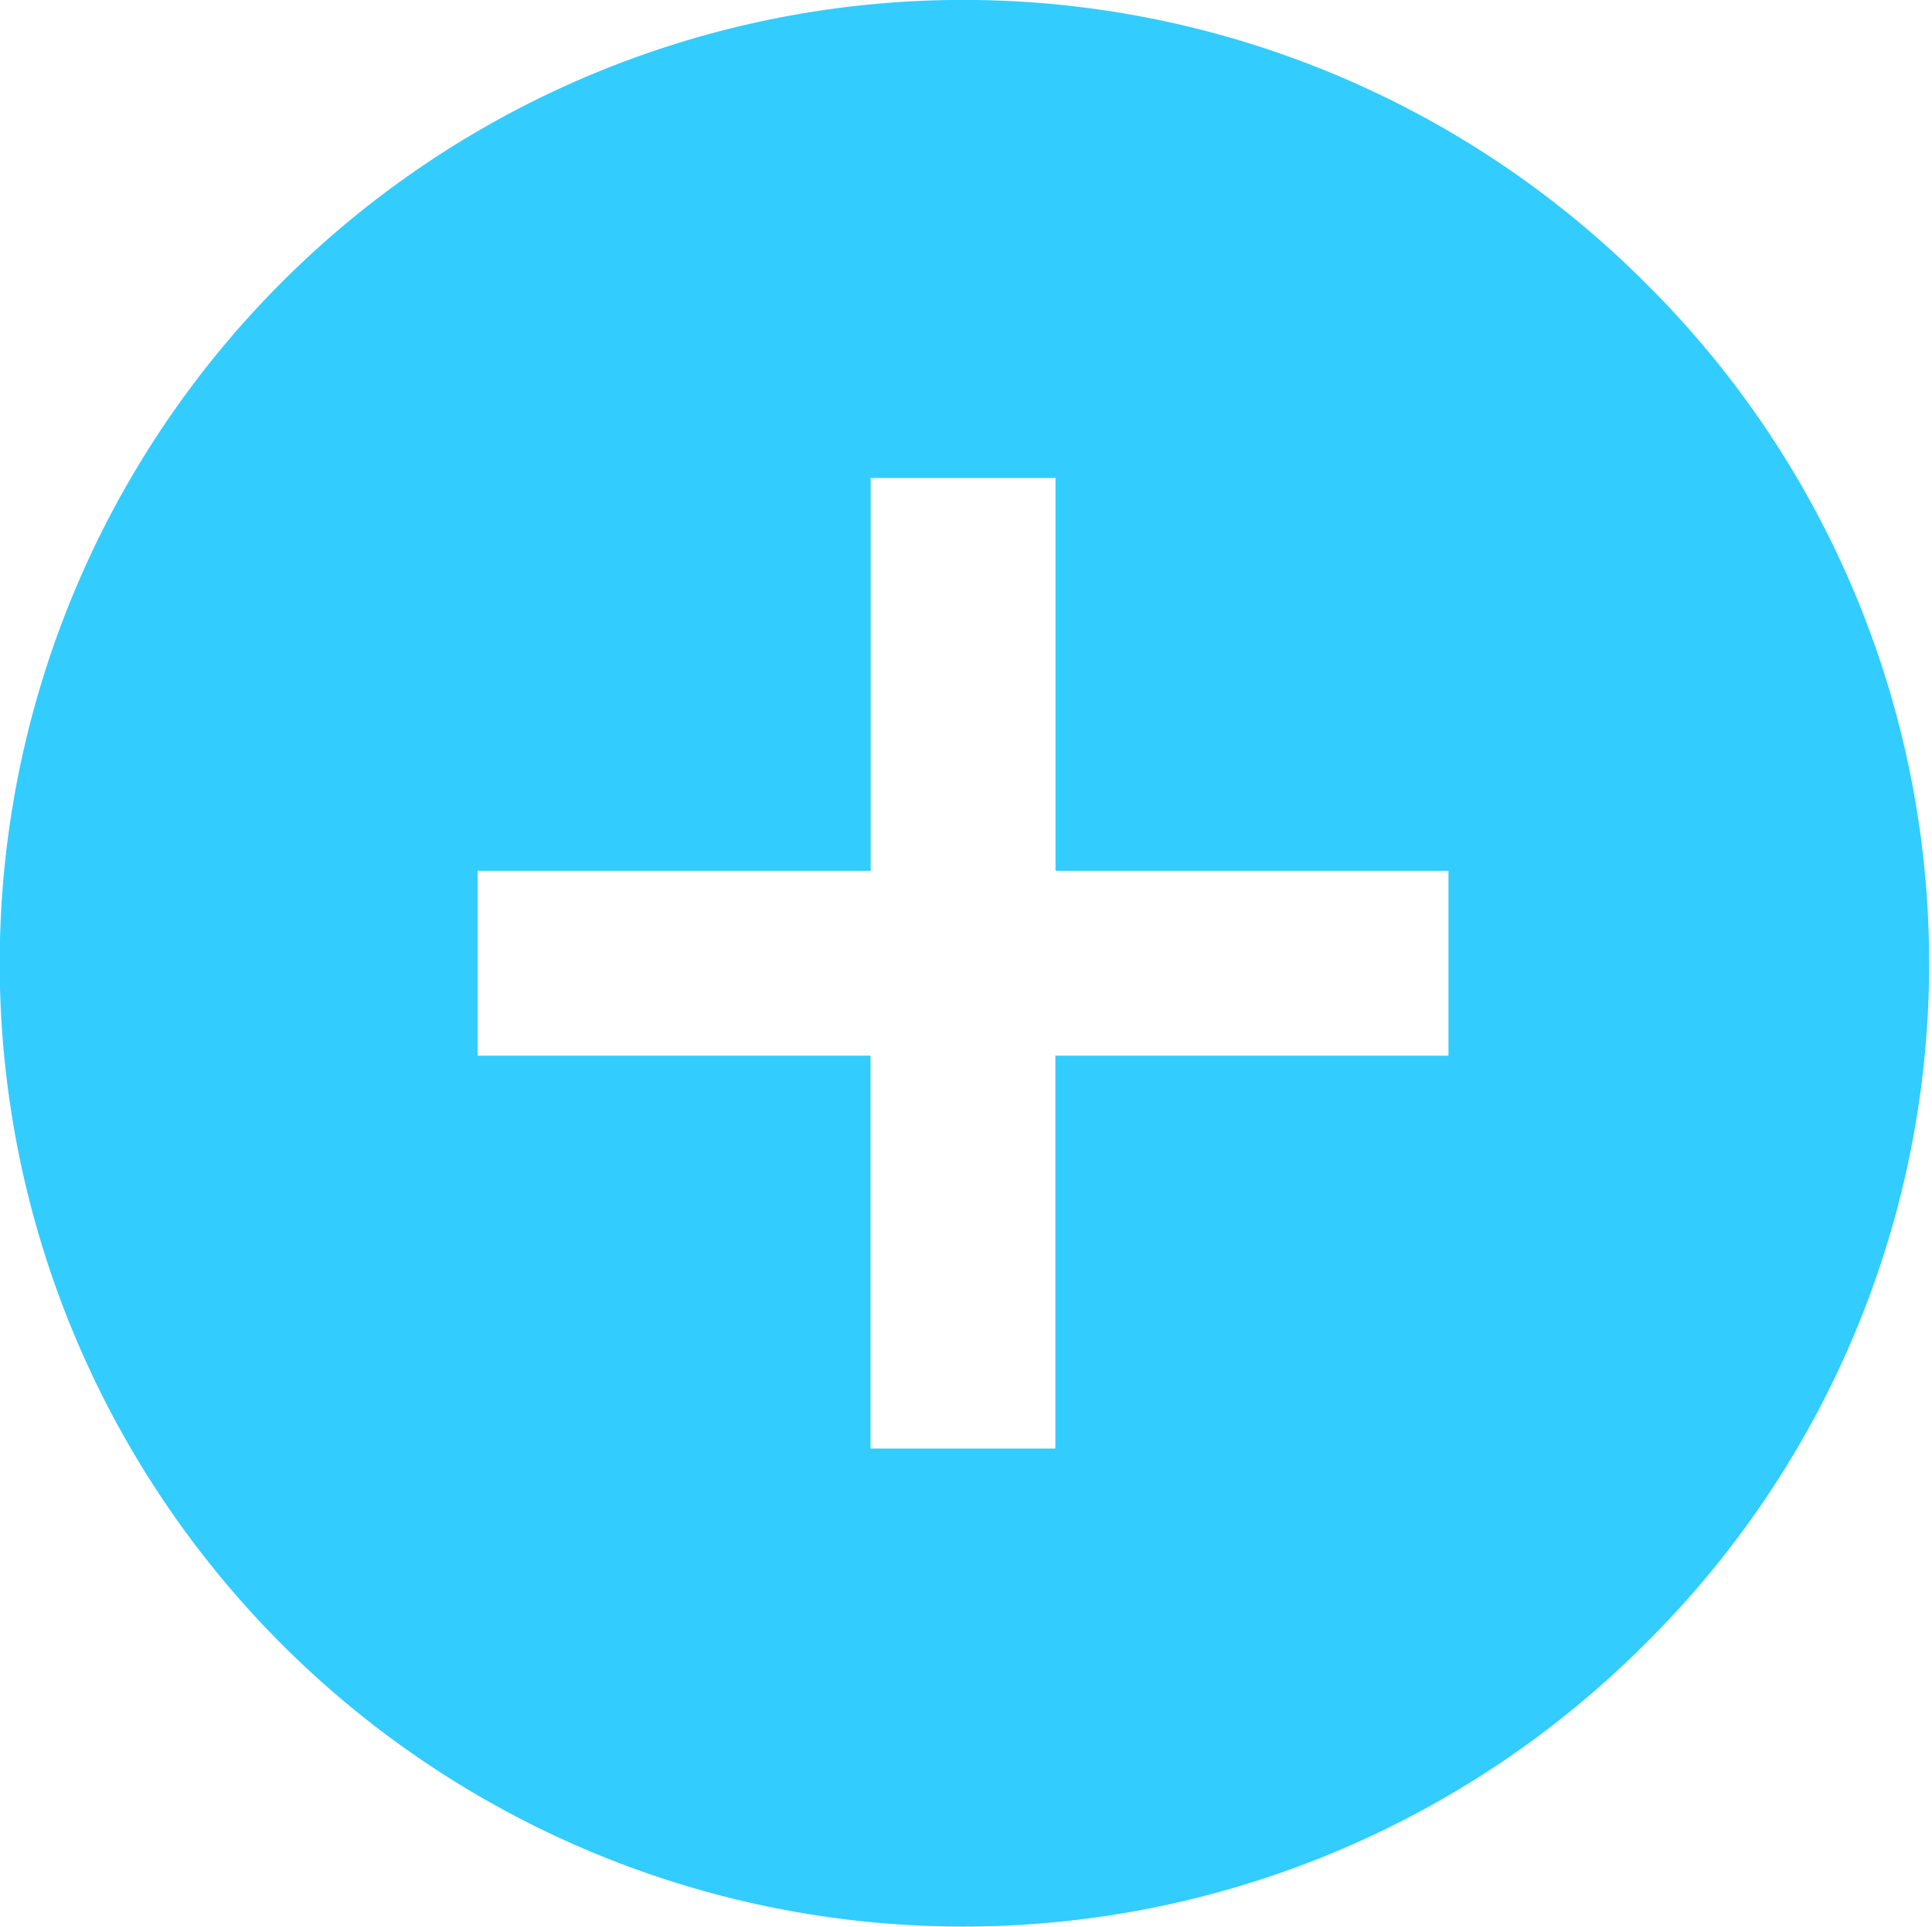 <svg xmlns="http://www.w3.org/2000/svg" width="12.031" height="12" viewBox="0 0 12.031 12">
<defs>
    <style>
      .cls-1 {
        fill: #3cf;
        fill-rule: evenodd;
      }
    </style>
  </defs>
  <path class="cls-1" d="M45.241,139.757a6,6,0,1,0,0,8.485A5.964,5.964,0,0,0,45.241,139.757Zm-1.221,4.818H41.572v2.447H40.421v-2.447H37.974v-1.151h2.448v-2.447h1.151v2.447H44.02v1.151Z" transform="translate(-35 -138)"/>
</svg>
